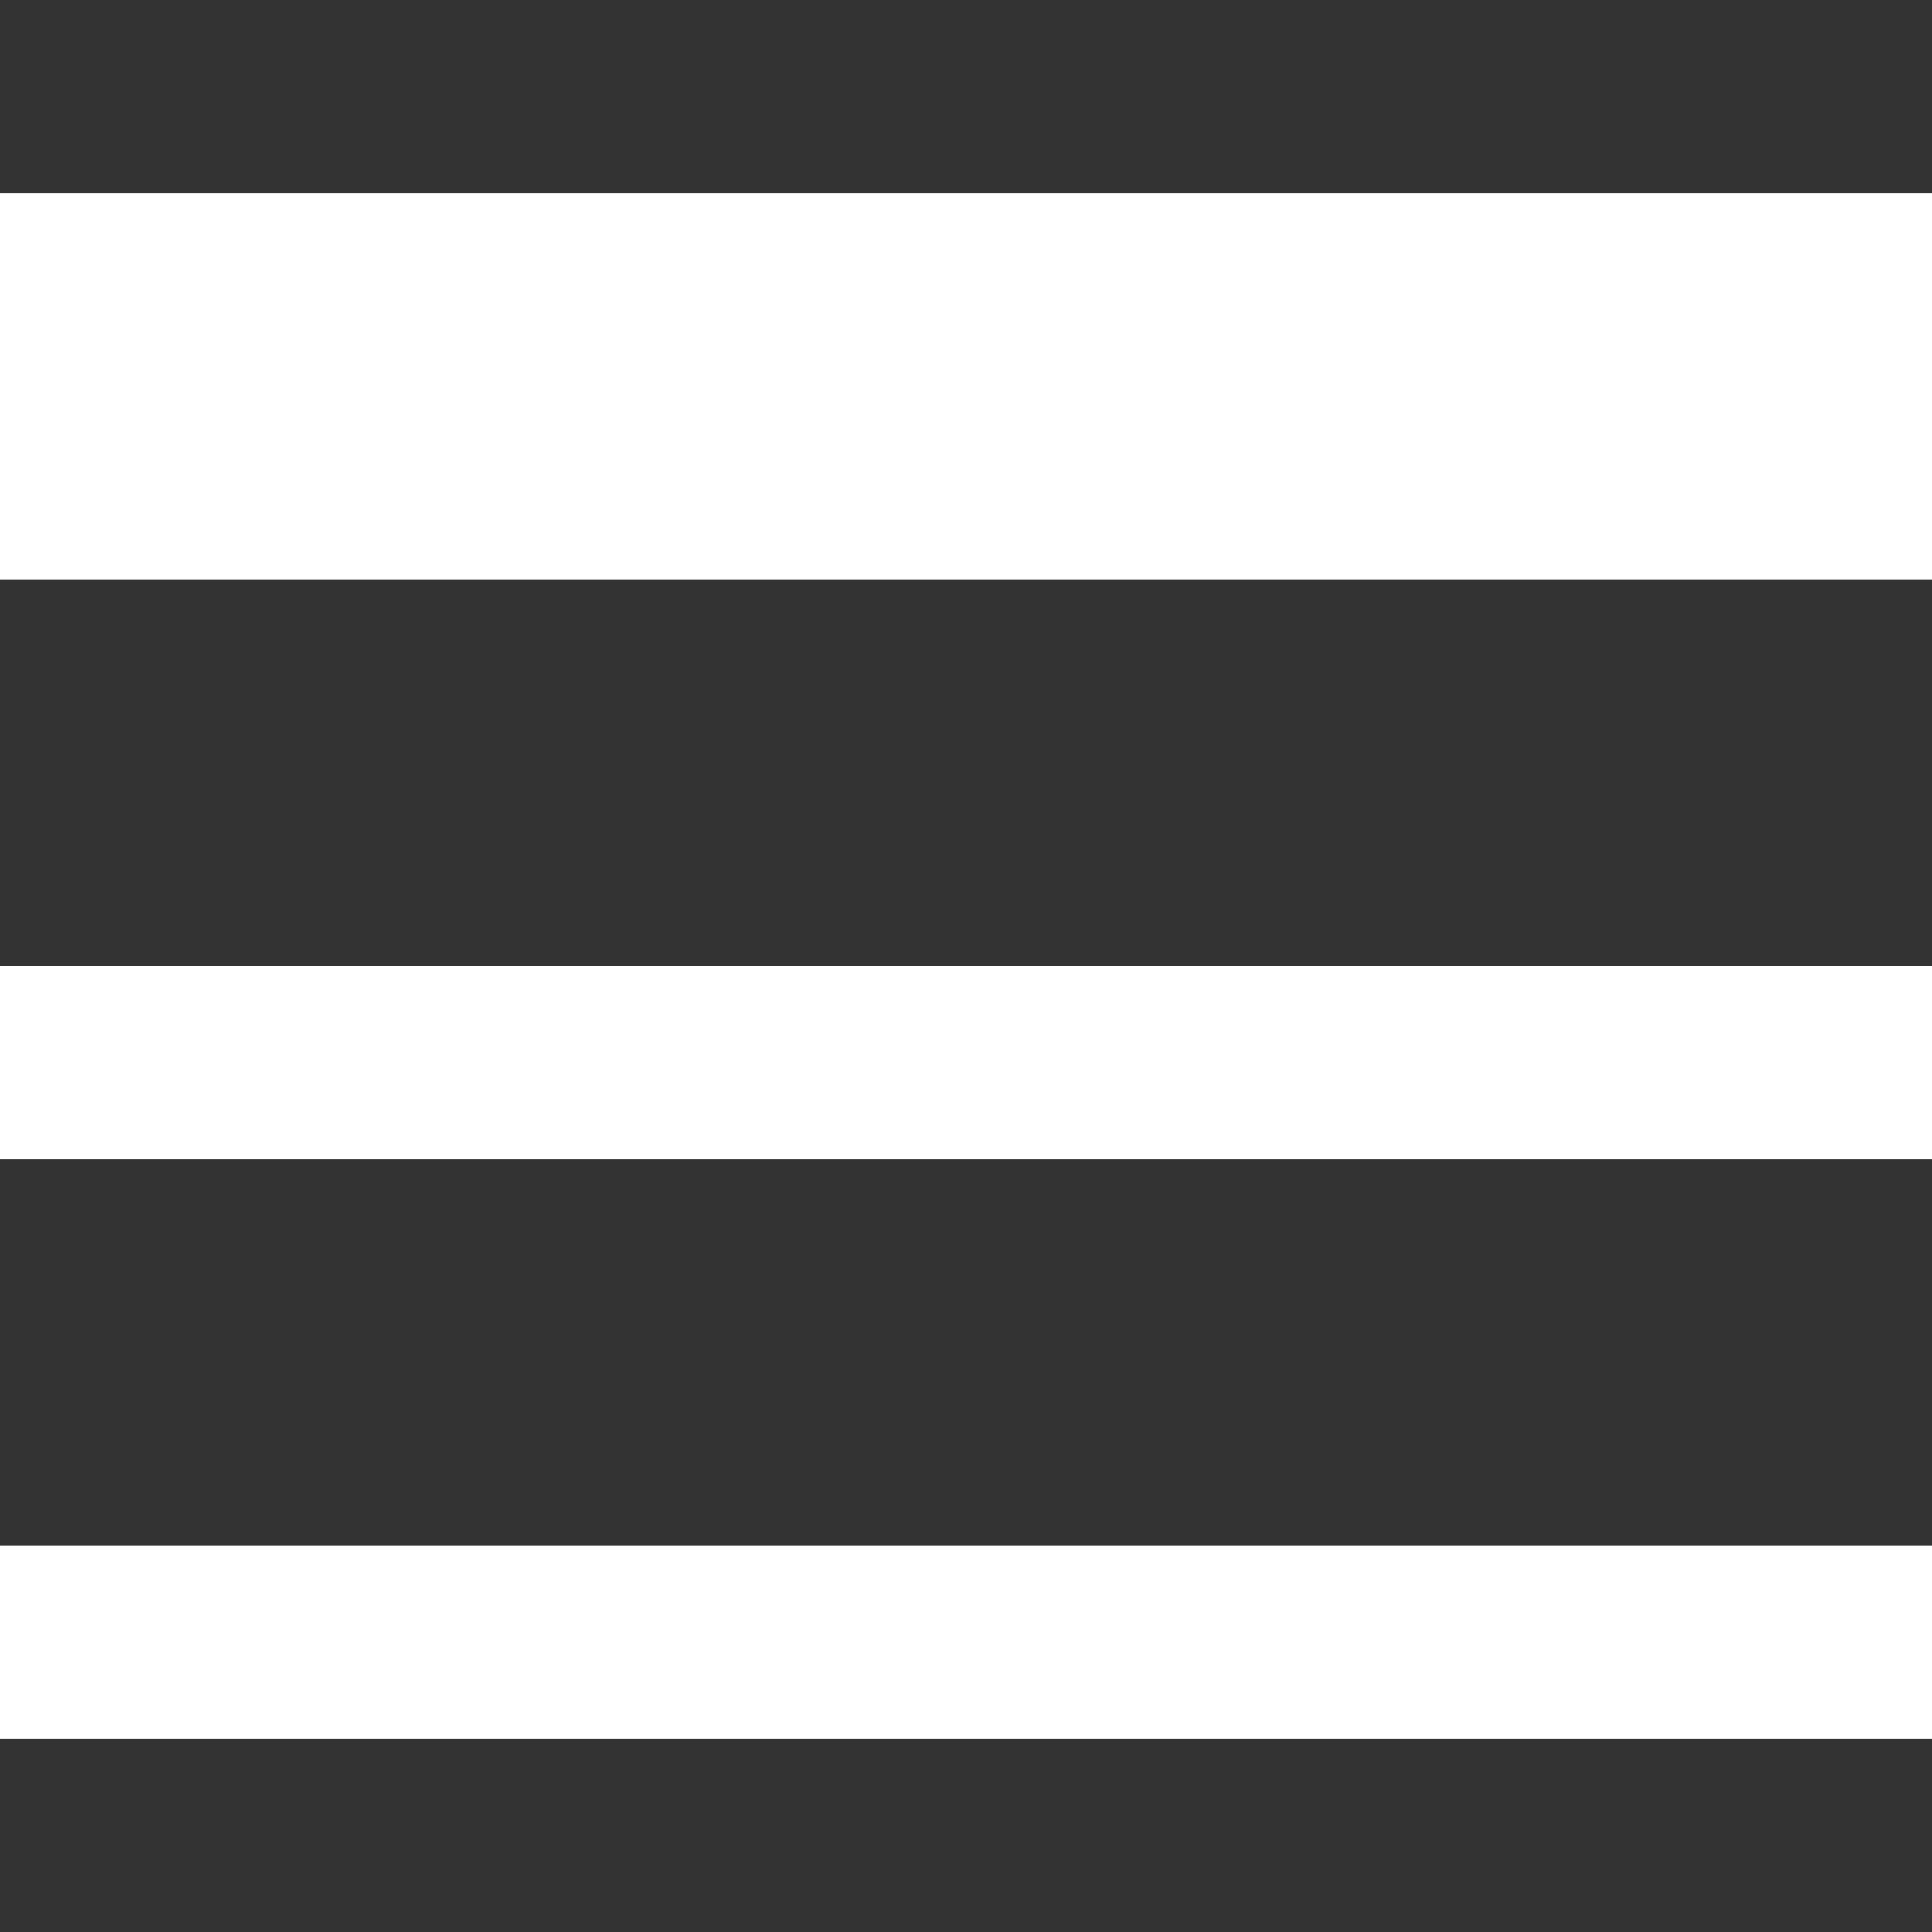 <svg xmlns="http://www.w3.org/2000/svg" viewBox="0 0 20 20"><rect x="0" y="0" width="20" height="20" fill="#333333" stroke="none"/><path fill="#fff" d="M0 2h20v4H0V2zm0 8h20v2H0v-2zm0 6h20v2H0v-2z"/></svg>